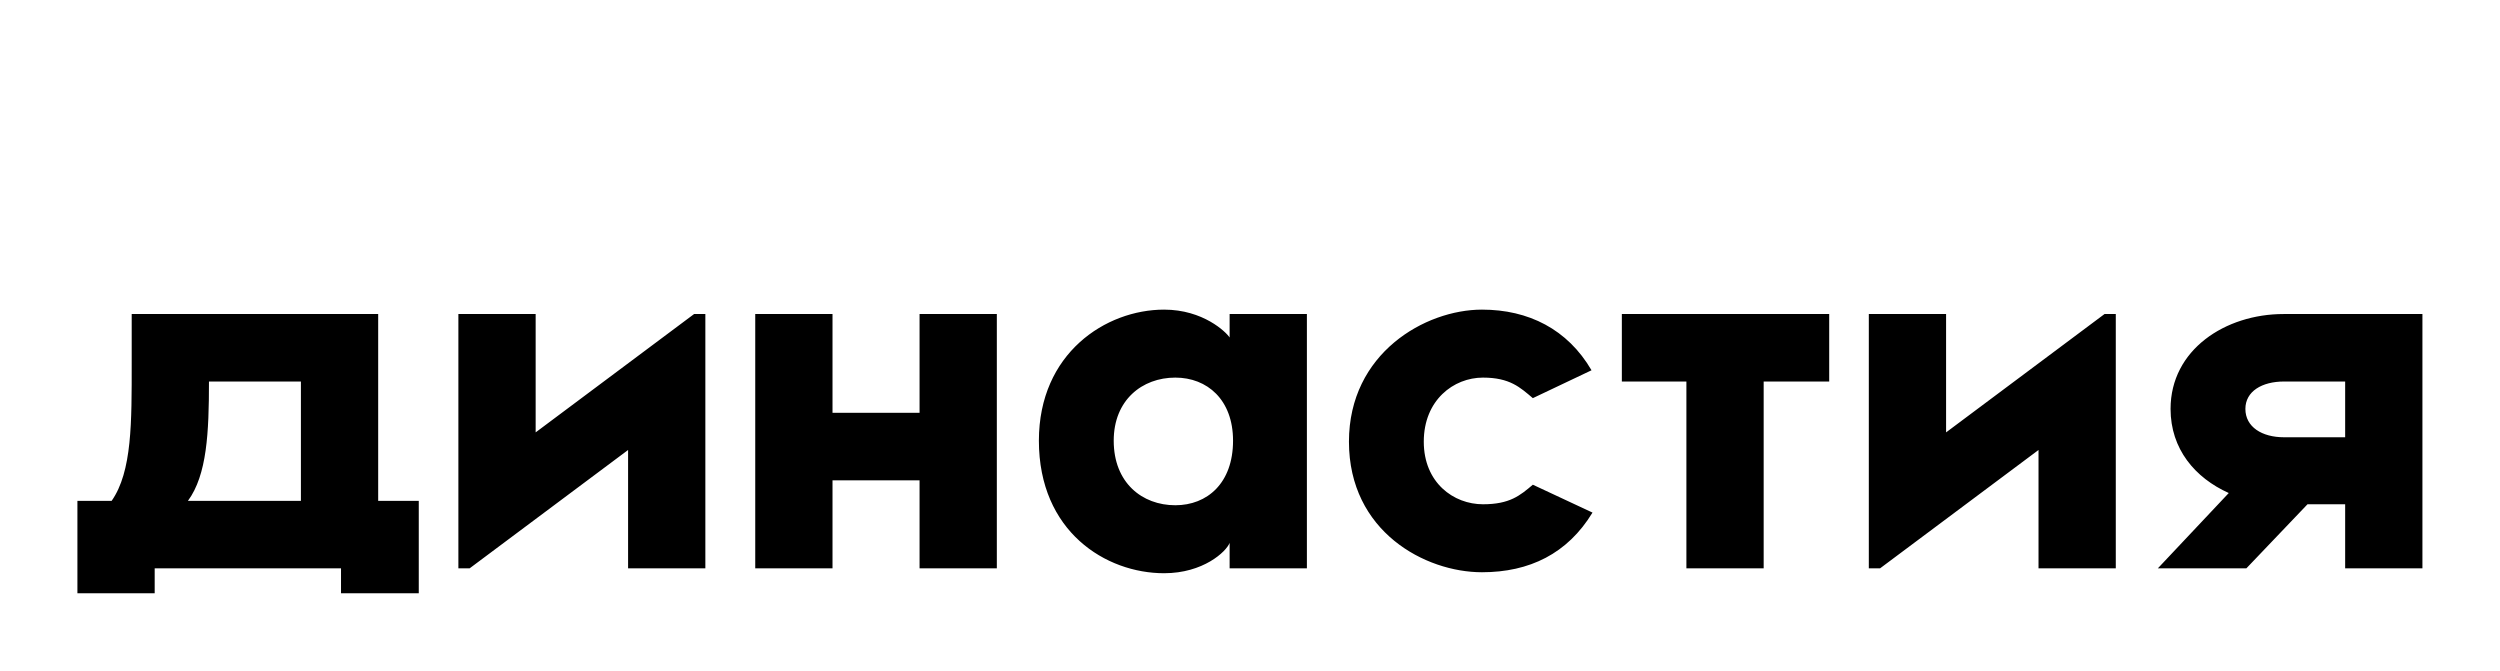 
        <svg xmlns="http://www.w3.org/2000/svg" xmlns:xlink="http://www.w3.org/1999/xlink" version="1.1" width="3198.049" height="858.001" viewBox="0 0 3198.049 858.001">
			
			<g transform="scale(9.902) translate(10, 10)">
				<defs id="SvgjsDefs1292"/><g id="SvgjsG1293" featureKey="ewgXDI-0" transform="matrix(3.159,0,0,3.159,-1.895,0.242)" fill="#000"><path d="M12.9 17.24 l1.66 0 l0 3.78 l-3.18 0 l0 -1.02 l-7.62 0 l0 1.02 l-3.16 0 l0 -3.78 l1.4 0 c0.84 -1.2 0.82 -3.22 0.82 -5.64 l0 -2 l3.16 0 l6.92 0 l0 7.64 z M5.12 17.24 l4.62 0 l0 -4.88 l-3.76 0 c0 2.08 -0.08 3.82 -0.86 4.88 z M26.28 9.6 l0 10.4 l-3.16 0 l0 -4.84 l-6.48 4.84 l-0.46 0 l0 -10.4 l3.16 0 l0 4.84 l6.48 -4.84 l0.46 0 z M35.04 9.6 l3.16 0 l0 10.4 l-3.16 0 l0 -3.6 l-3.56 0 l0 3.6 l-3.16 0 l0 -10.4 l3.16 0 l0 4.04 l3.56 0 l0 -4.04 z M47.72 9.6 l3.16 0 l0 10.4 l-3.16 0 l0 -1.04 c-0.14 0.36 -1.08 1.24 -2.68 1.24 c-2.38 0 -5.12 -1.7 -5.12 -5.42 c0 -3.58 2.74 -5.36 5.12 -5.36 c1.6 0 2.54 0.92 2.68 1.14 l0 -0.96 z M45.5 17.42 c1.3 0 2.36 -0.9 2.36 -2.64 c0 -1.68 -1.06 -2.58 -2.36 -2.58 c-1.36 0 -2.52 0.92 -2.52 2.58 c0 1.72 1.16 2.64 2.52 2.64 z M58.04 9.42 c1.9 0 3.5 0.8 4.48 2.48 l-2.4 1.14 c-0.52 -0.44 -0.94 -0.84 -2.04 -0.84 c-1.2 0 -2.42 0.92 -2.42 2.62 c0 1.68 1.22 2.56 2.42 2.56 c1.1 0 1.52 -0.36 2.04 -0.8 l2.44 1.14 c-1.02 1.68 -2.58 2.44 -4.52 2.44 c-2.32 0 -5.44 -1.66 -5.44 -5.34 c0 -3.62 3.12 -5.4 5.44 -5.4 z M72.24 9.6 l0 2.76 l-2.68 0 l0 7.64 l-3.16 0 l0 -7.64 l-2.64 0 l0 -2.76 l5.8 0 l2.68 0 z M83.96 9.6 l0 10.4 l-3.16 0 l0 -4.84 l-6.48 4.84 l-0.46 0 l0 -10.4 l3.16 0 l0 4.84 l6.48 -4.84 l0.46 0 z M96.5 9.6 l0 10.4 l-3.16 0 l0 -2.62 l-1.54 0 l-2.5 2.62 l-3.62 0 l2.9 -3.08 c-1.38 -0.62 -2.38 -1.8 -2.38 -3.44 c0 -2.42 2.24 -3.88 4.62 -3.88 l5.68 0 z M90.84 12.36 c-0.9 0 -1.58 0.4 -1.58 1.12 c0 0.74 0.68 1.16 1.58 1.16 l2.5 0 l0 -2.28 l-2.5 0 z"/></g>
			</g>
		</svg>
	